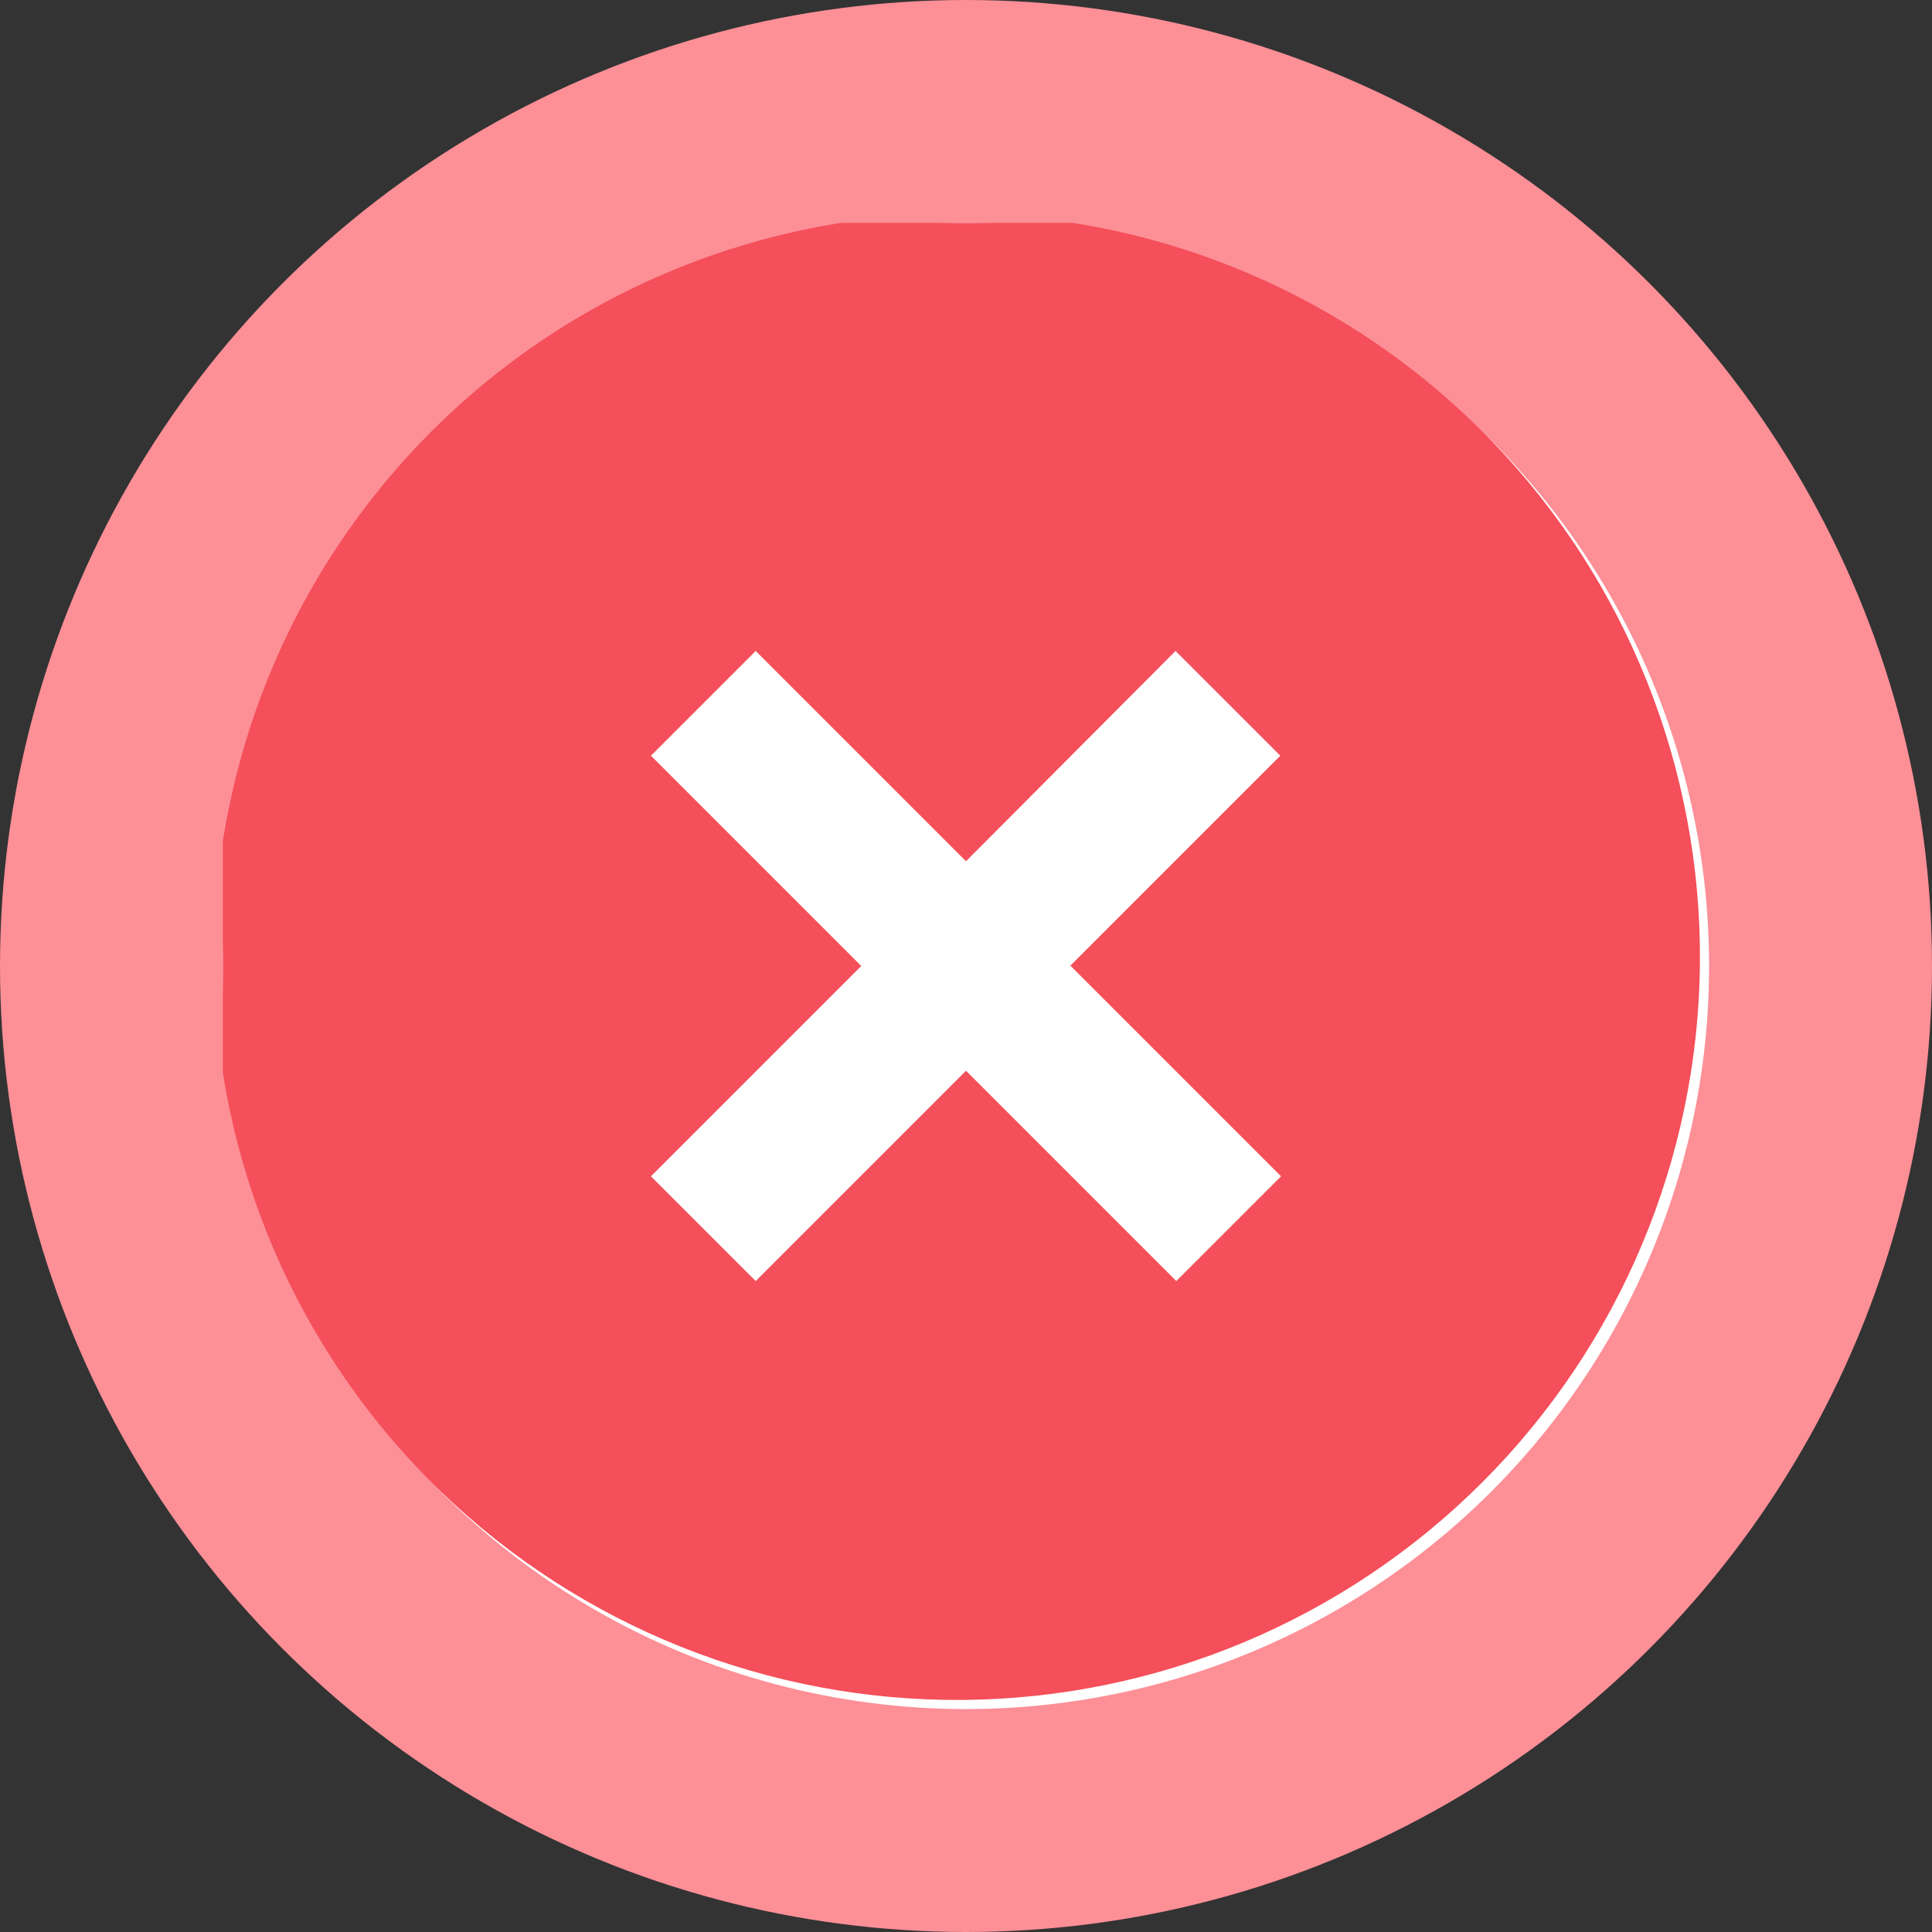 <svg width="26" height="26" viewBox="0 0 26 26" fill="none" xmlns="http://www.w3.org/2000/svg">
<rect x="0" y="0" width="26" height="26" fill="#333333" stroke="none"/>
<circle cx="13" cy="13" r="11.5" fill="white" stroke="#FD8F97" stroke-width="3"/>
<g clip-path="url(#clip0_1031_63258)">
<path d="M5.93 20.07C4.975 19.147 4.213 18.044 3.689 16.824C3.165 15.604 2.889 14.292 2.877 12.964C2.866 11.636 3.119 10.319 3.622 9.09C4.124 7.861 4.867 6.745 5.806 5.806C6.745 4.867 7.861 4.124 9.09 3.622C10.319 3.119 11.636 2.866 12.964 2.877C14.292 2.889 15.604 3.165 16.824 3.689C18.044 4.213 19.147 4.975 20.07 5.93C21.891 7.816 22.899 10.342 22.877 12.964C22.854 15.586 21.802 18.094 19.948 19.948C18.094 21.802 15.586 22.854 12.964 22.877C10.342 22.899 7.816 21.891 5.93 20.07ZM14.4 13L17.23 10.17L15.82 8.76L13 11.59L10.17 8.76L8.76 10.17L11.59 13L8.76 15.83L10.17 17.24L13 14.41L15.83 17.24L17.24 15.83L14.41 13H14.4Z" fill="#F44F5A"/>
</g>
<defs>
<clipPath id="clip0_1031_63258">
<rect width="20" height="20" fill="white" transform="translate(3 3)"/>
</clipPath>
</defs>
</svg>
